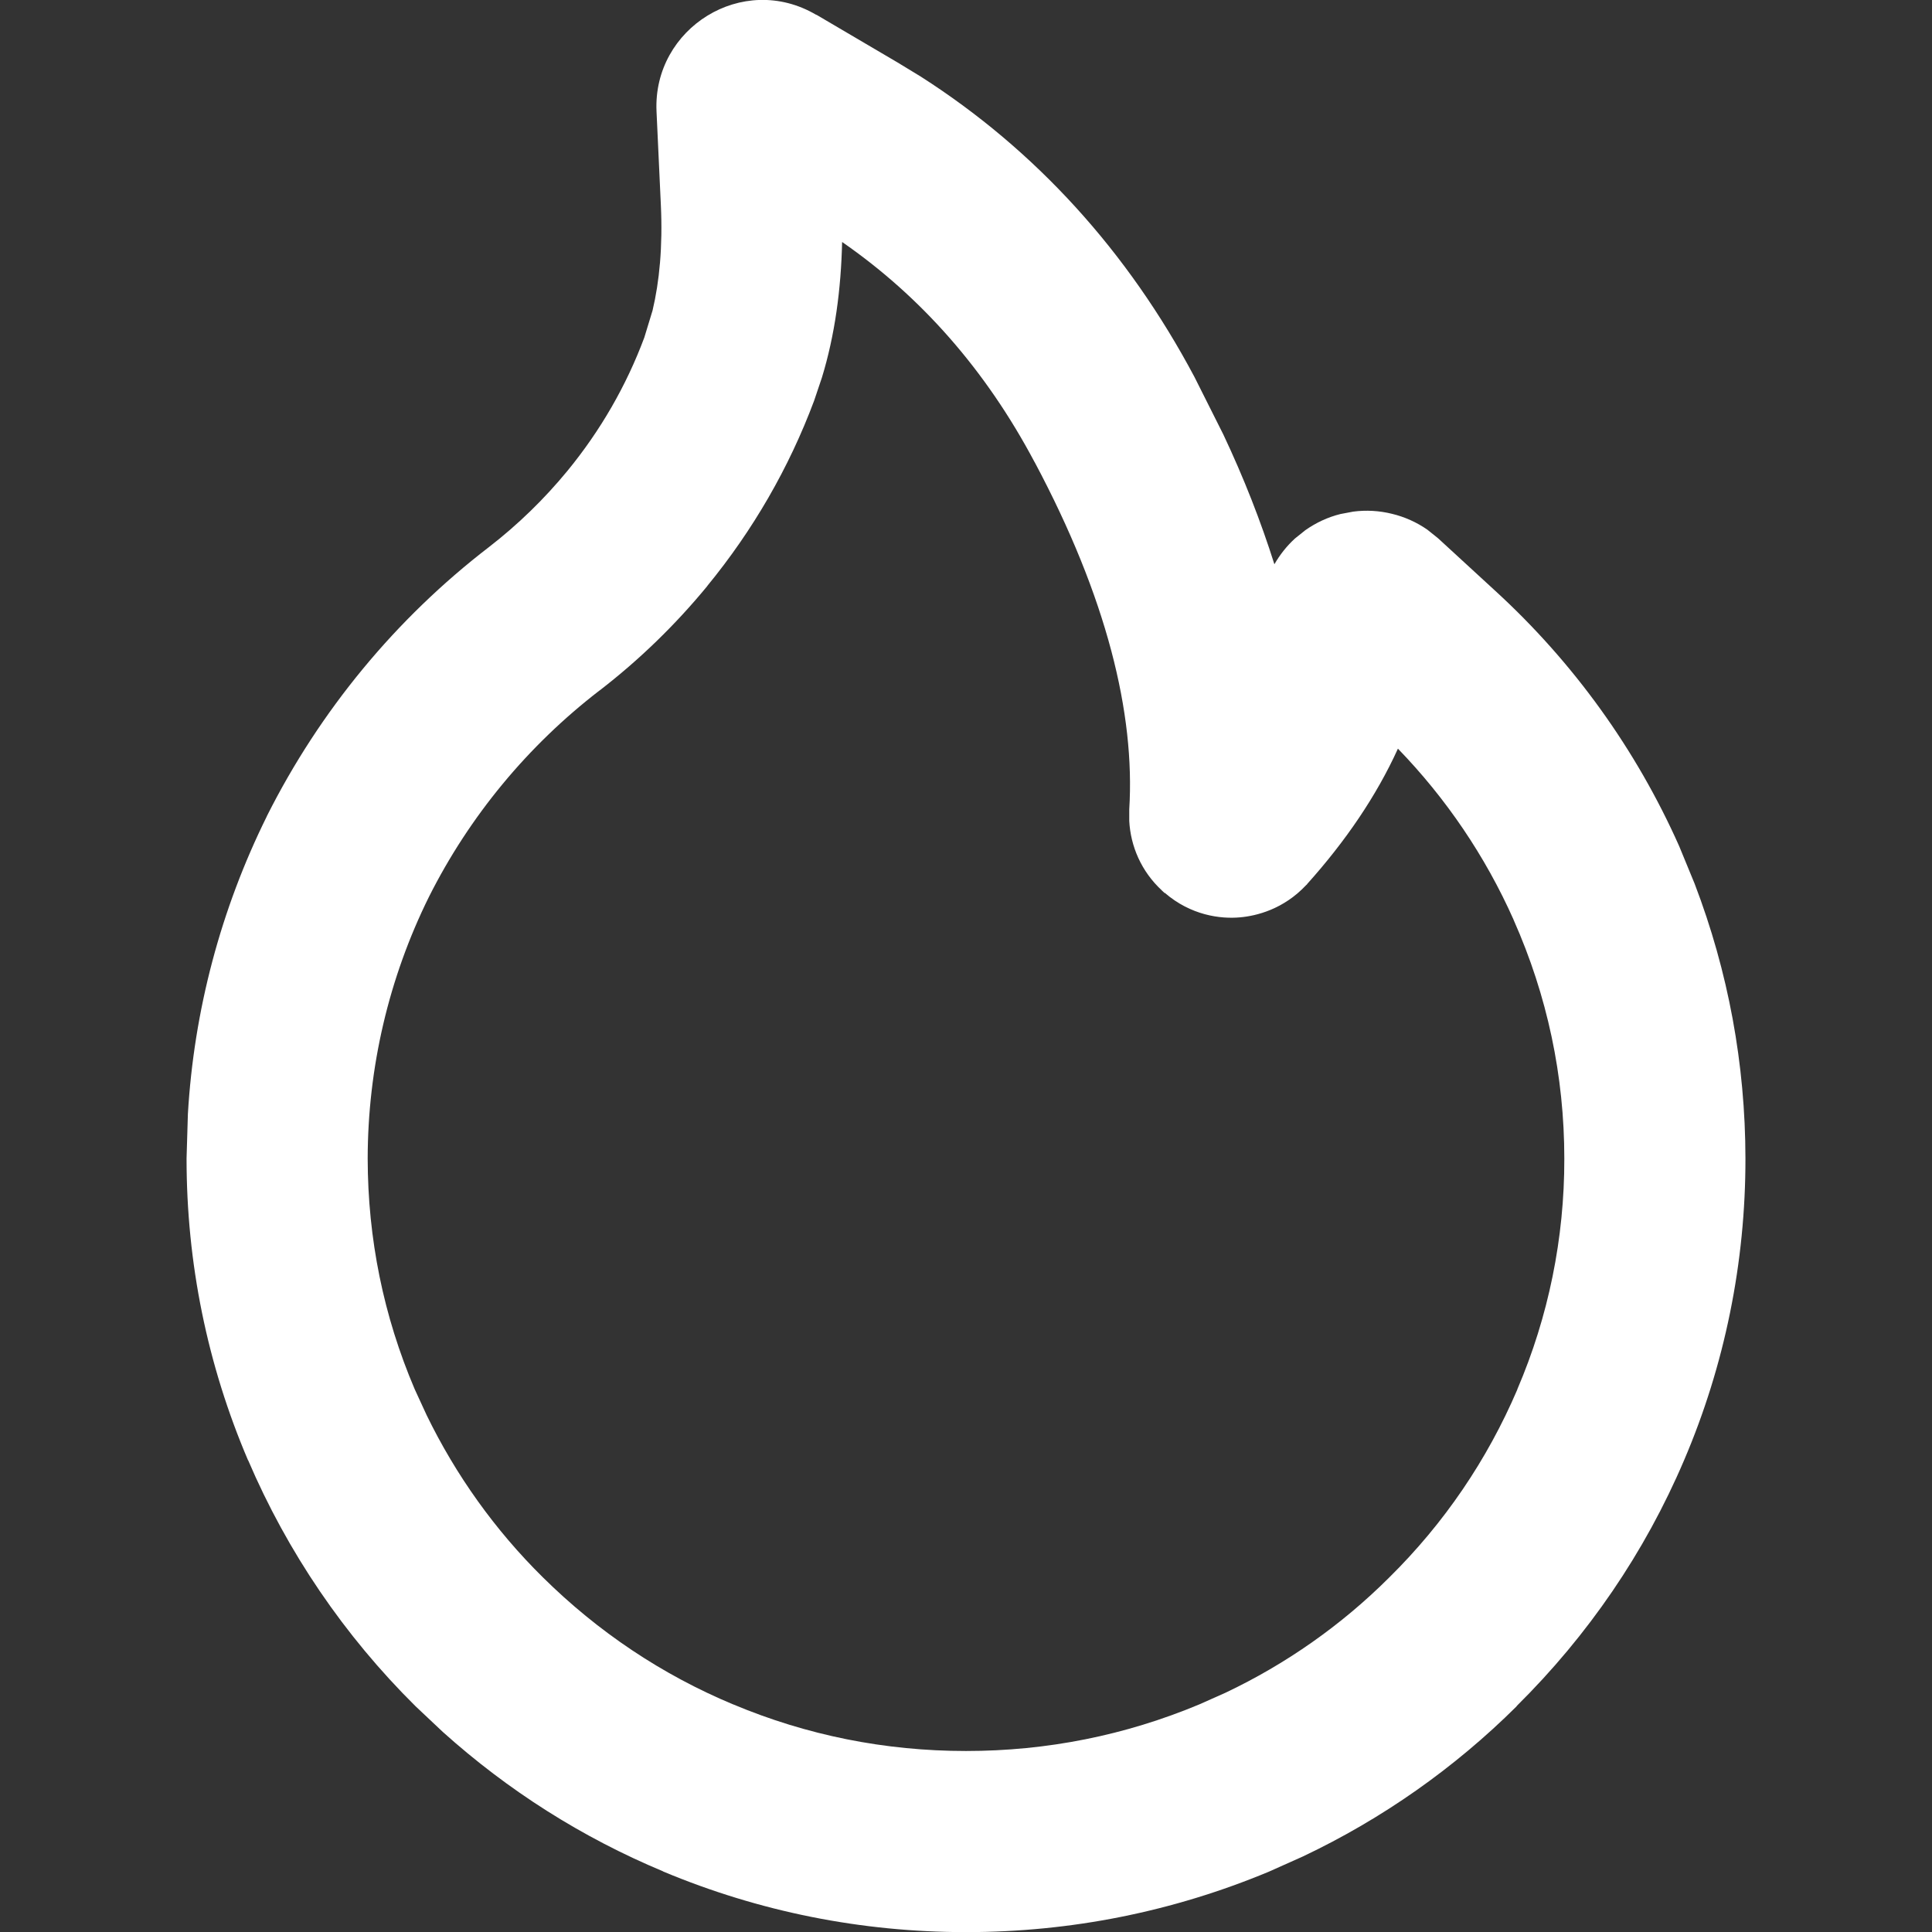 <svg width="16" height="16" viewBox="0 0 16 16" fill="none" xmlns="http://www.w3.org/2000/svg">
<rect x="0" y="0" width="16" height="16" fill="#333333" stroke="none"/>
<g clip-path="url(#clip0_274_2204)">
<path d="M5.437 0.921C5.406 0.234 6.151 -0.236 6.76 0.123L6.761 0.122L7.431 0.516L7.625 0.634C8.576 1.242 9.339 2.081 9.892 3.122L10.131 3.598C10.302 3.96 10.442 4.319 10.554 4.673C10.6 4.593 10.657 4.521 10.725 4.459L10.81 4.391C10.898 4.329 10.996 4.283 11.101 4.257L11.207 4.237C11.313 4.223 11.422 4.229 11.527 4.255C11.632 4.28 11.732 4.325 11.82 4.386L11.905 4.454L11.913 4.461L12.382 4.892C13.03 5.485 13.549 6.205 13.906 7.007L14.034 7.318C14.313 8.047 14.454 8.812 14.455 9.594C14.456 10.454 14.284 11.305 13.946 12.095C13.621 12.857 13.153 13.542 12.56 14.129L12.561 14.13C12.046 14.642 11.447 15.063 10.791 15.374L10.507 15.501C9.712 15.832 8.869 16.001 8 16.001C7.132 16.001 6.288 15.832 5.492 15.499V15.498C4.819 15.217 4.207 14.828 3.667 14.343L3.441 14.13C2.852 13.547 2.381 12.855 2.055 12.093H2.054C1.716 11.301 1.545 10.46 1.545 9.594L1.556 9.226C1.606 8.37 1.828 7.531 2.21 6.76L2.211 6.757C2.649 5.886 3.277 5.124 4.05 4.53C4.289 4.345 4.506 4.134 4.698 3.901C4.973 3.566 5.187 3.194 5.336 2.795L5.404 2.572C5.461 2.333 5.489 2.042 5.473 1.699L5.437 0.922V0.921ZM6.974 2.004C6.965 2.398 6.914 2.776 6.807 3.126L6.742 3.319C6.534 3.875 6.236 4.391 5.857 4.853V4.854C5.593 5.175 5.294 5.465 4.966 5.718L4.964 5.719C4.372 6.175 3.889 6.758 3.553 7.426C3.219 8.1 3.046 8.843 3.045 9.595C3.046 10.259 3.176 10.899 3.434 11.504L3.533 11.719C3.775 12.217 4.1 12.672 4.495 13.062C4.952 13.514 5.482 13.869 6.071 14.115H6.072C6.682 14.371 7.329 14.501 8 14.501C8.672 14.501 9.319 14.371 9.93 14.116L10.148 14.019C10.65 13.781 11.109 13.459 11.503 13.066L11.505 13.064C11.961 12.614 12.317 12.089 12.566 11.507V11.505C12.824 10.903 12.956 10.253 12.955 9.597V9.596C12.955 8.91 12.814 8.246 12.535 7.618V7.617C12.301 7.091 11.976 6.612 11.577 6.2C11.399 6.592 11.142 6.968 10.827 7.319L10.823 7.325L10.817 7.33C10.63 7.53 10.406 7.585 10.27 7.597C10.108 7.612 9.862 7.581 9.646 7.394L9.645 7.396C9.64 7.392 9.635 7.386 9.63 7.382C9.628 7.379 9.624 7.377 9.622 7.375V7.374C9.451 7.216 9.363 7.007 9.352 6.799V6.703C9.401 5.909 9.166 4.948 8.569 3.828L8.568 3.827C8.163 3.063 7.627 2.456 6.974 2.004Z" fill="white"/>
</g>
<defs>
<clipPath id="clip0_274_2204">
<rect width="16" height="16" fill="white"/>
</clipPath>
</defs>
</svg>
